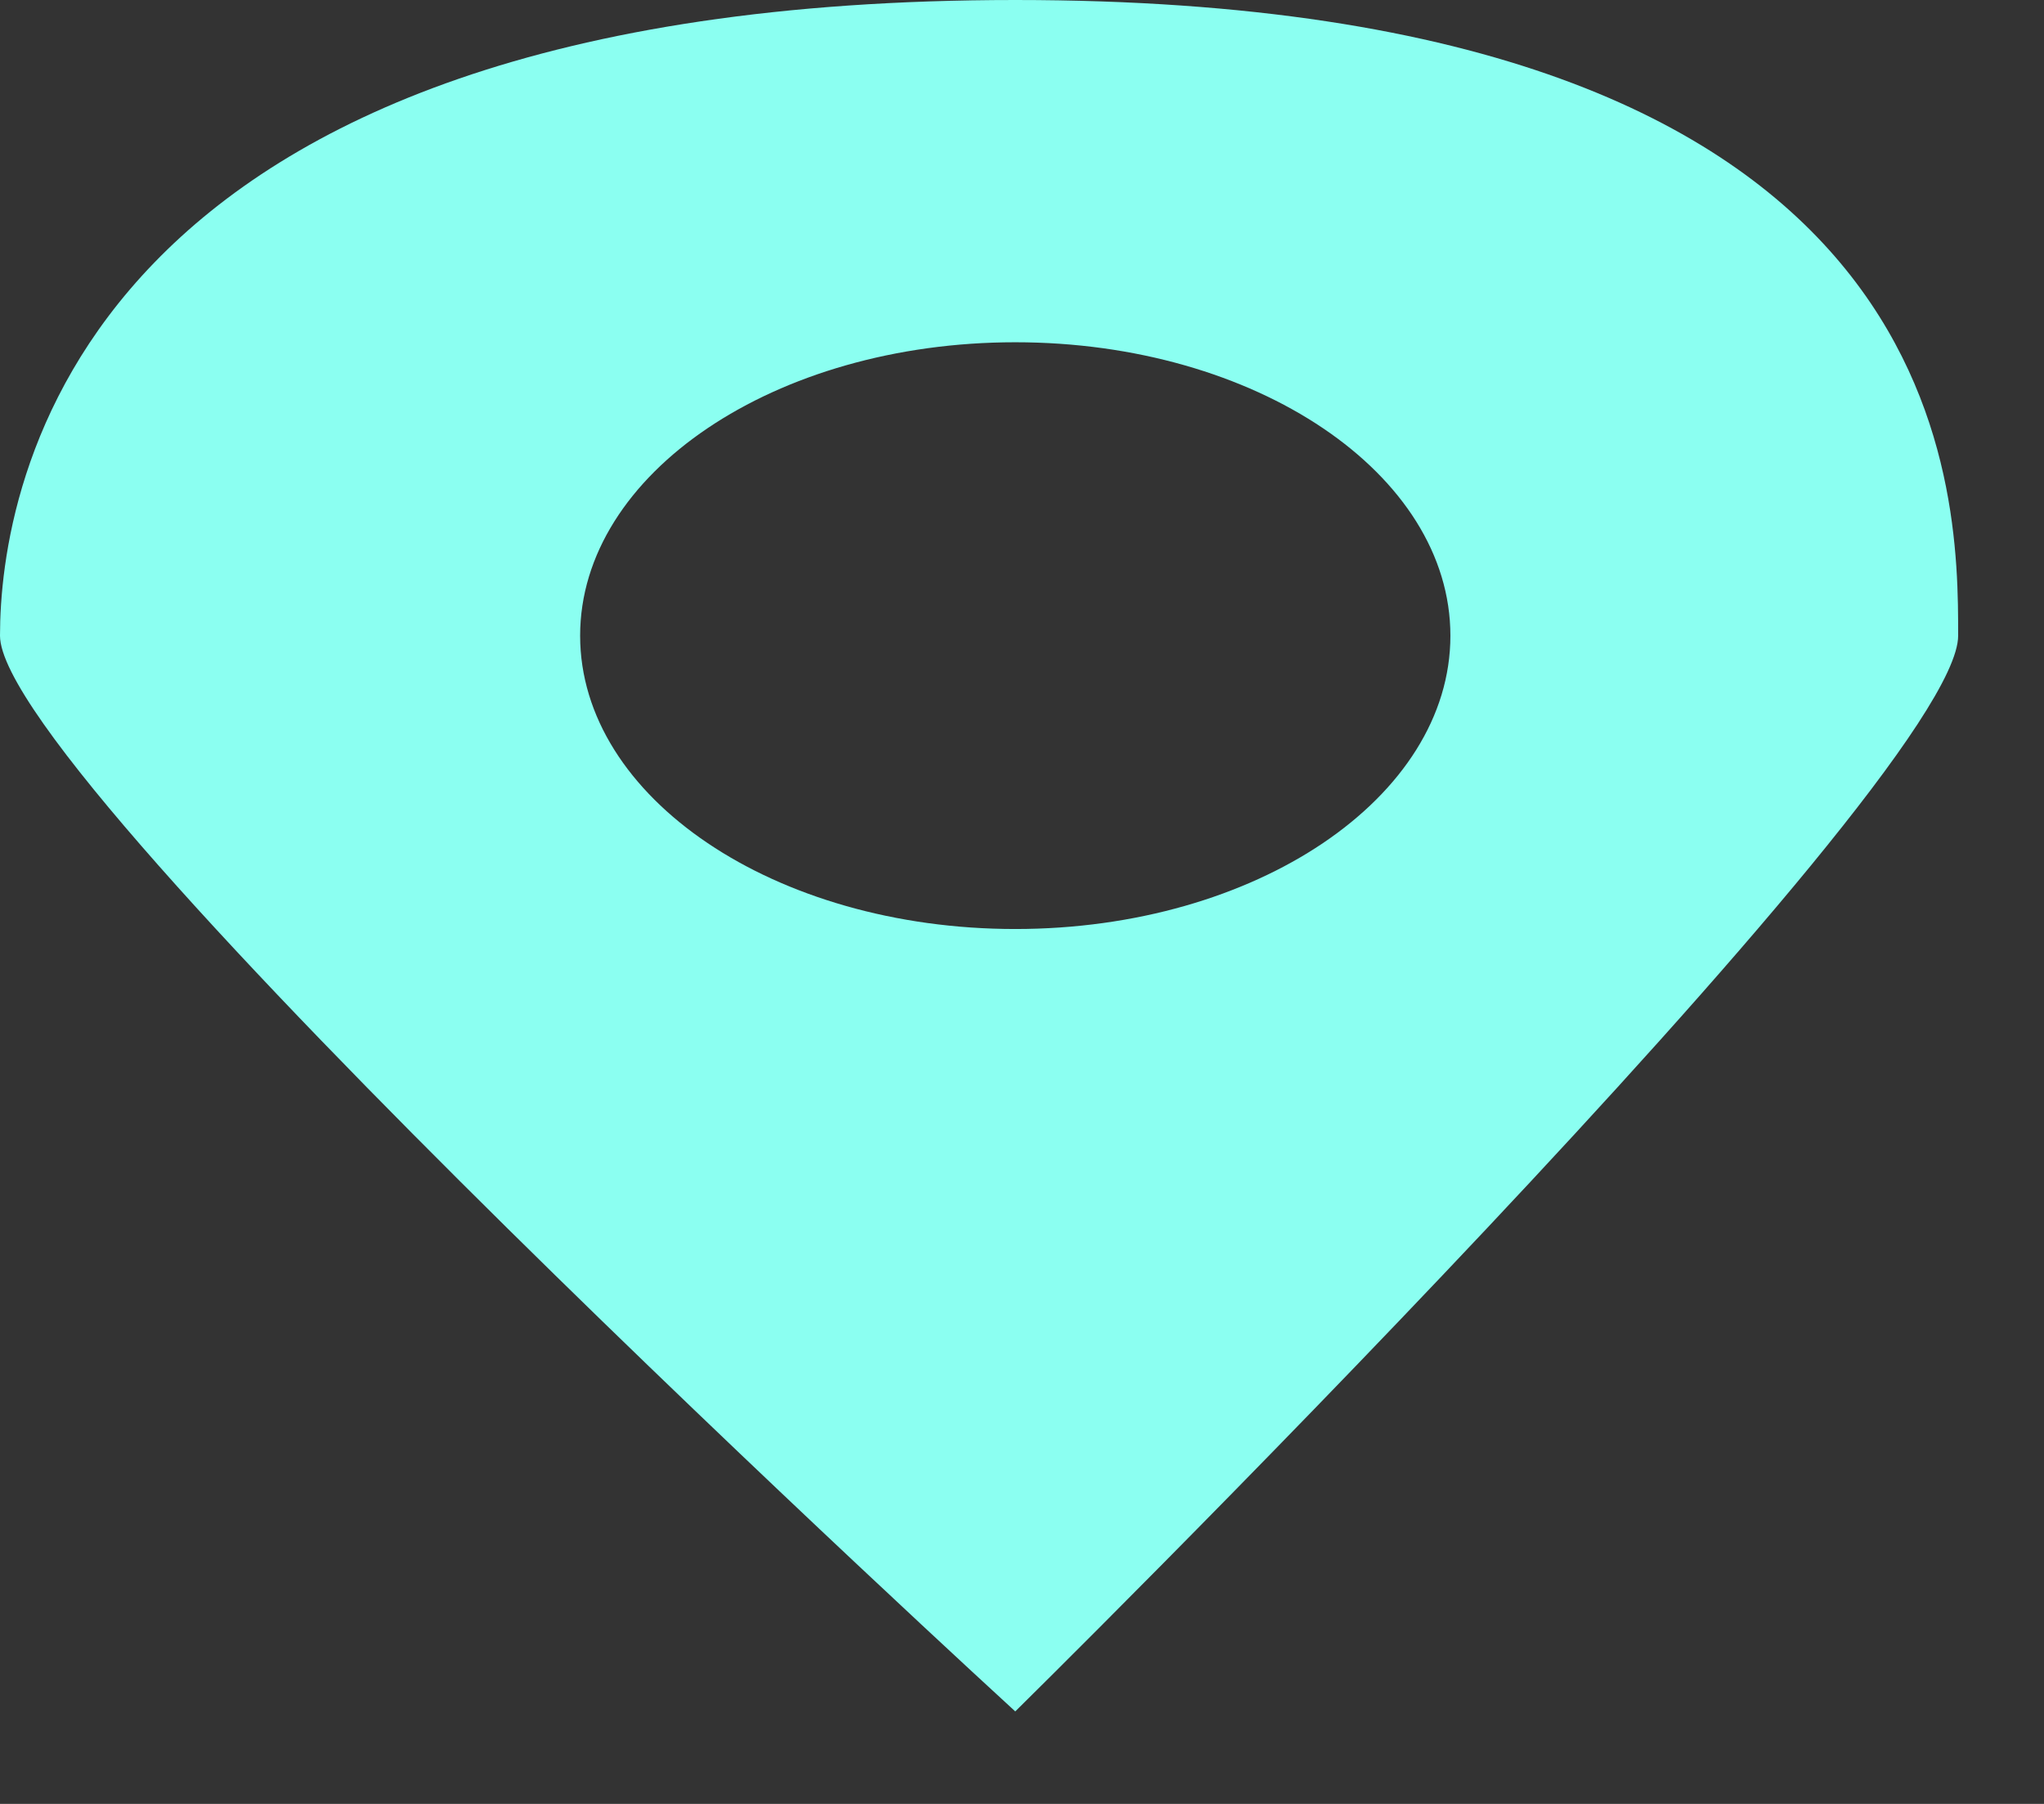 <svg width="17" height="15" viewBox="0 0 17 15" fill="none" xmlns="http://www.w3.org/2000/svg">
<rect x="0" y="0" width="17" height="15" fill="#333333" stroke="none"/>
<path fill-rule="evenodd" clip-rule="evenodd" d="M8.444 14.231C8.444 14.231 0 6.505 0 5.286C0 4.066 0.603 0 8.444 0C16.286 0 16.286 4.066 16.286 5.286C16.286 6.505 8.444 14.231 8.444 14.231ZM12.063 5.286C12.063 3.938 10.443 2.846 8.444 2.846C6.446 2.846 4.825 3.938 4.825 5.286C4.825 6.633 6.446 7.725 8.444 7.725C10.443 7.725 12.063 6.633 12.063 5.286Z" fill="#8BFFF1"/>
</svg>
